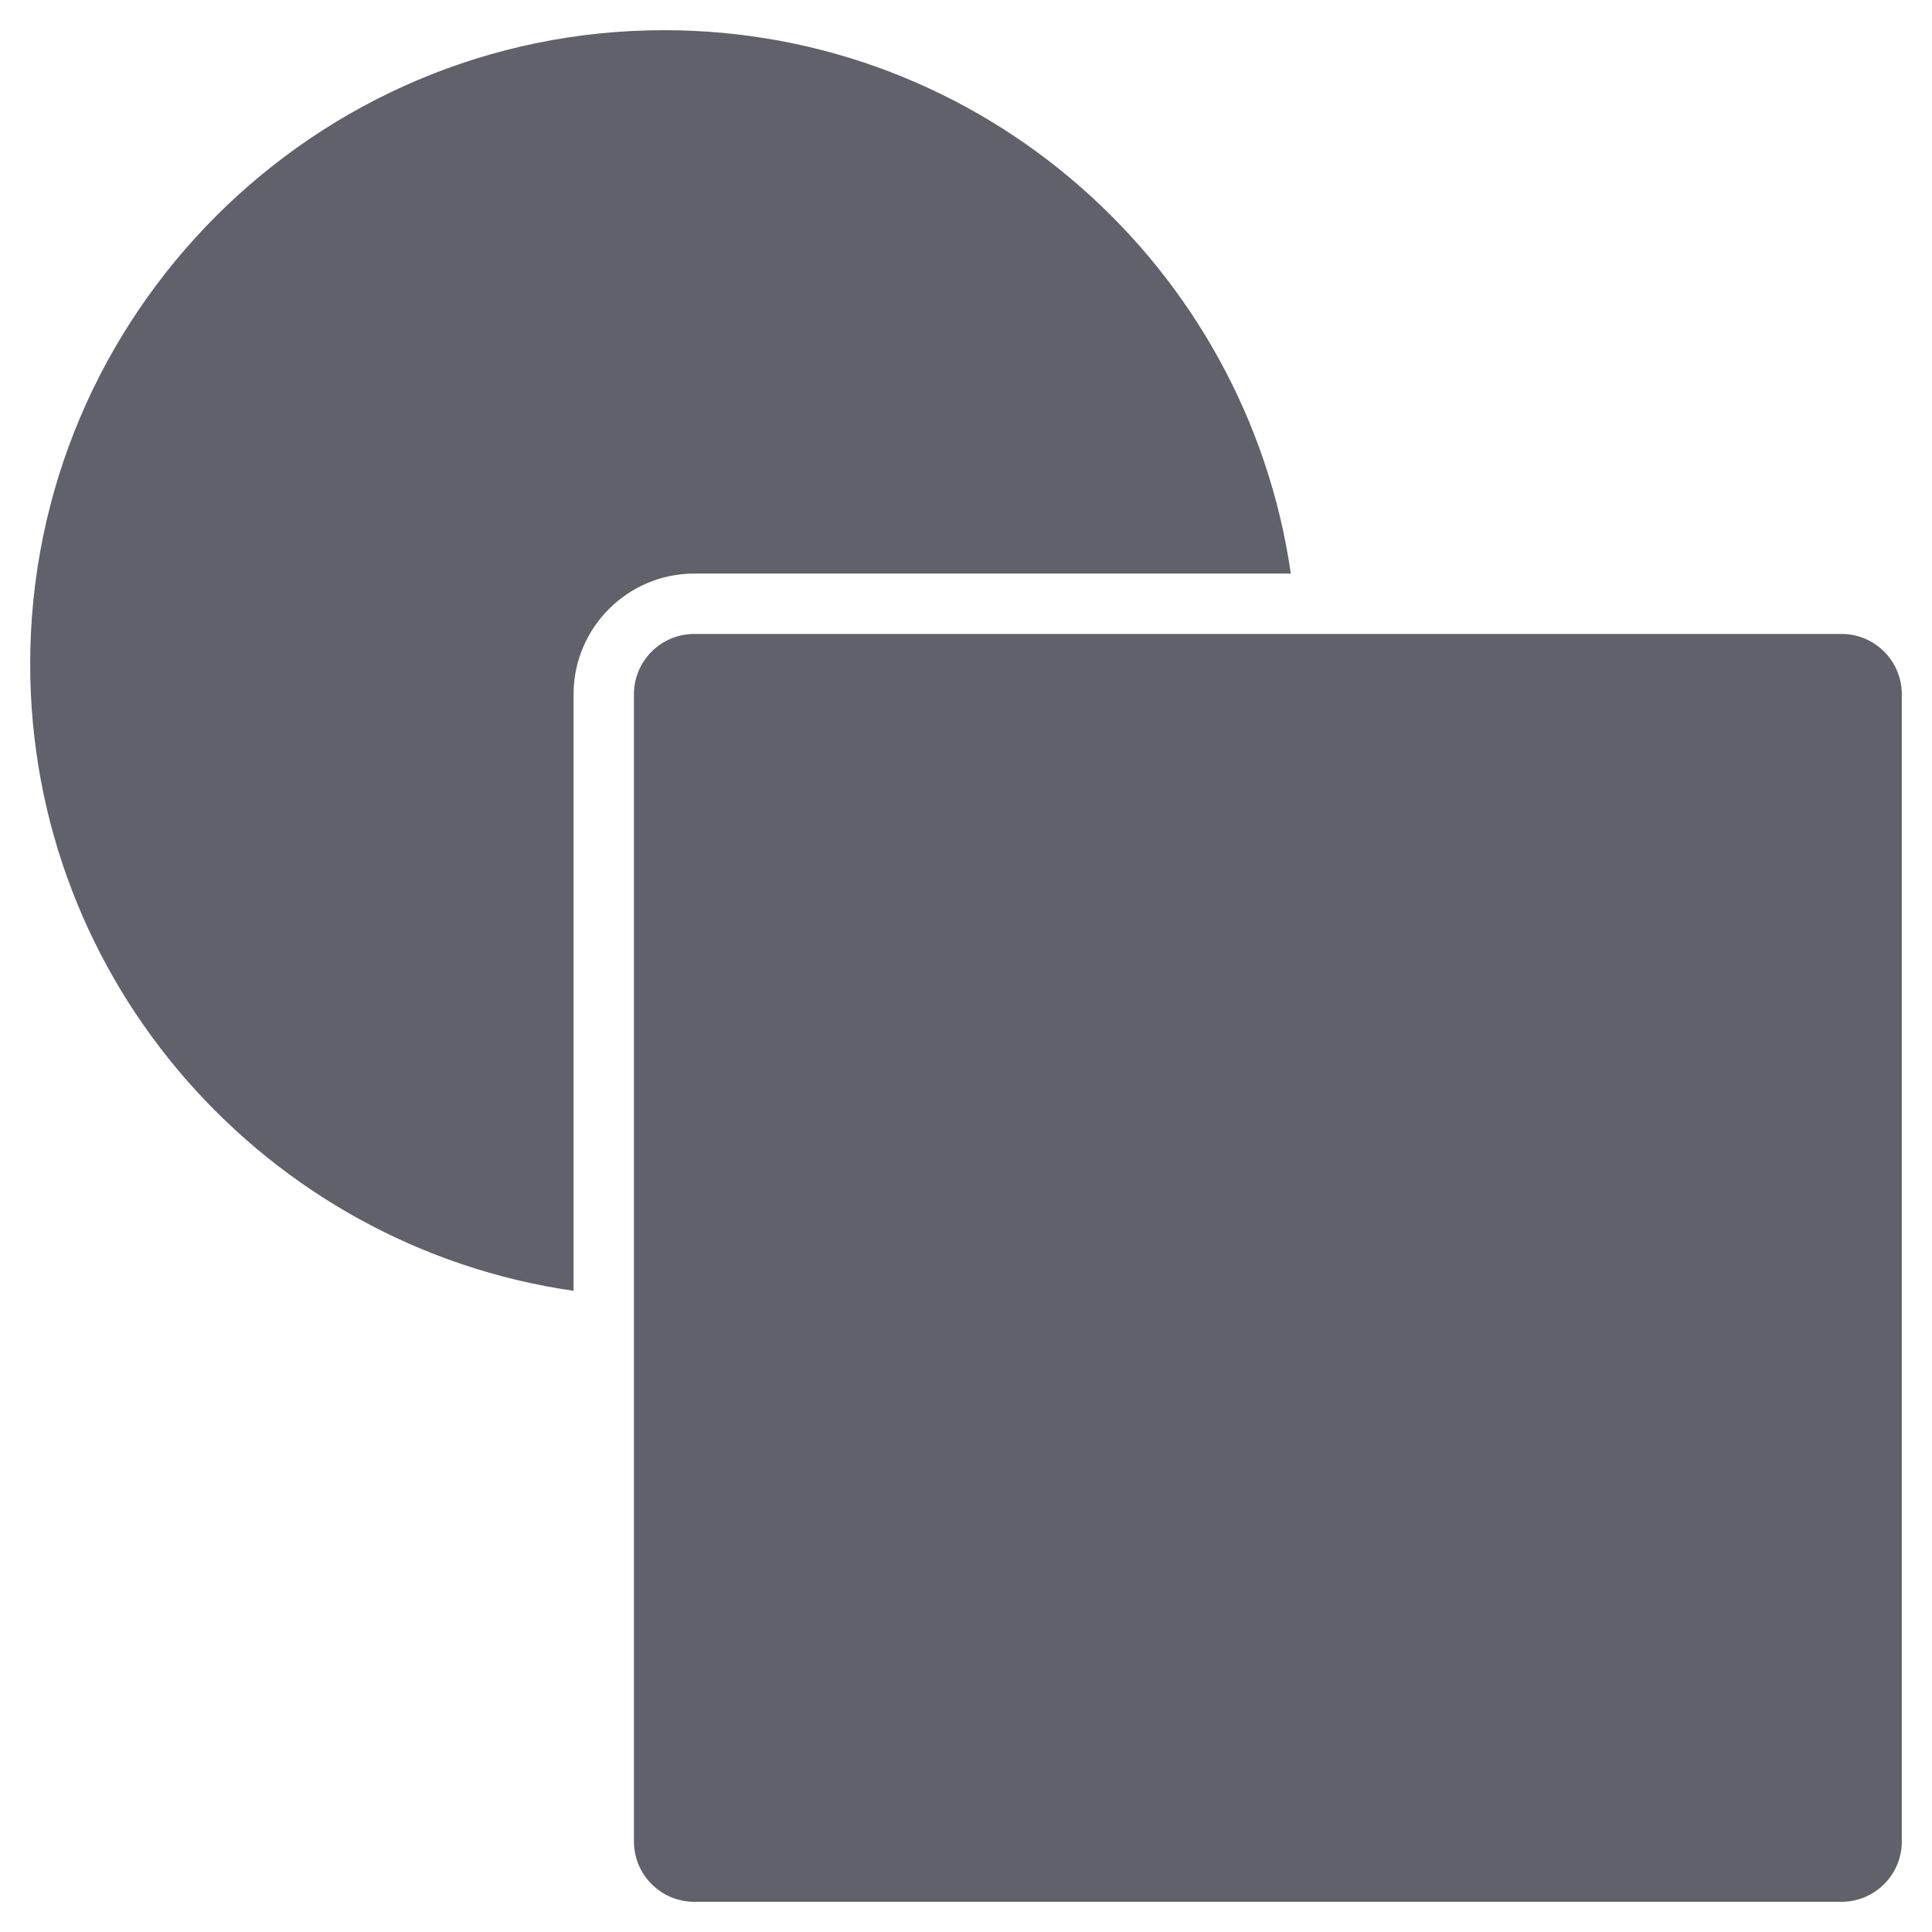 <svg xmlns="http://www.w3.org/2000/svg" height="64" width="64" viewBox="0 0 64 64"><title>shape adjust 3</title><g fill="#61616b" class="nc-icon-wrapper"><path data-color="color-2" fill="#61616b" d="M19,23c0-2.206,1.794-4,4-4h19.76C41.297,8.841,32.558,1,22,1C10.42,1,1,10.421,1,22 c0,10.558,7.84,19.297,18,20.76V23z"></path> <path fill="#61616b" d="M61,21H23c-1.105,0-2,0.895-2,2v38c0,1.105,0.895,2,2,2h38c1.105,0,2-0.895,2-2V23 C63,21.895,62.105,21,61,21z"></path></g></svg>